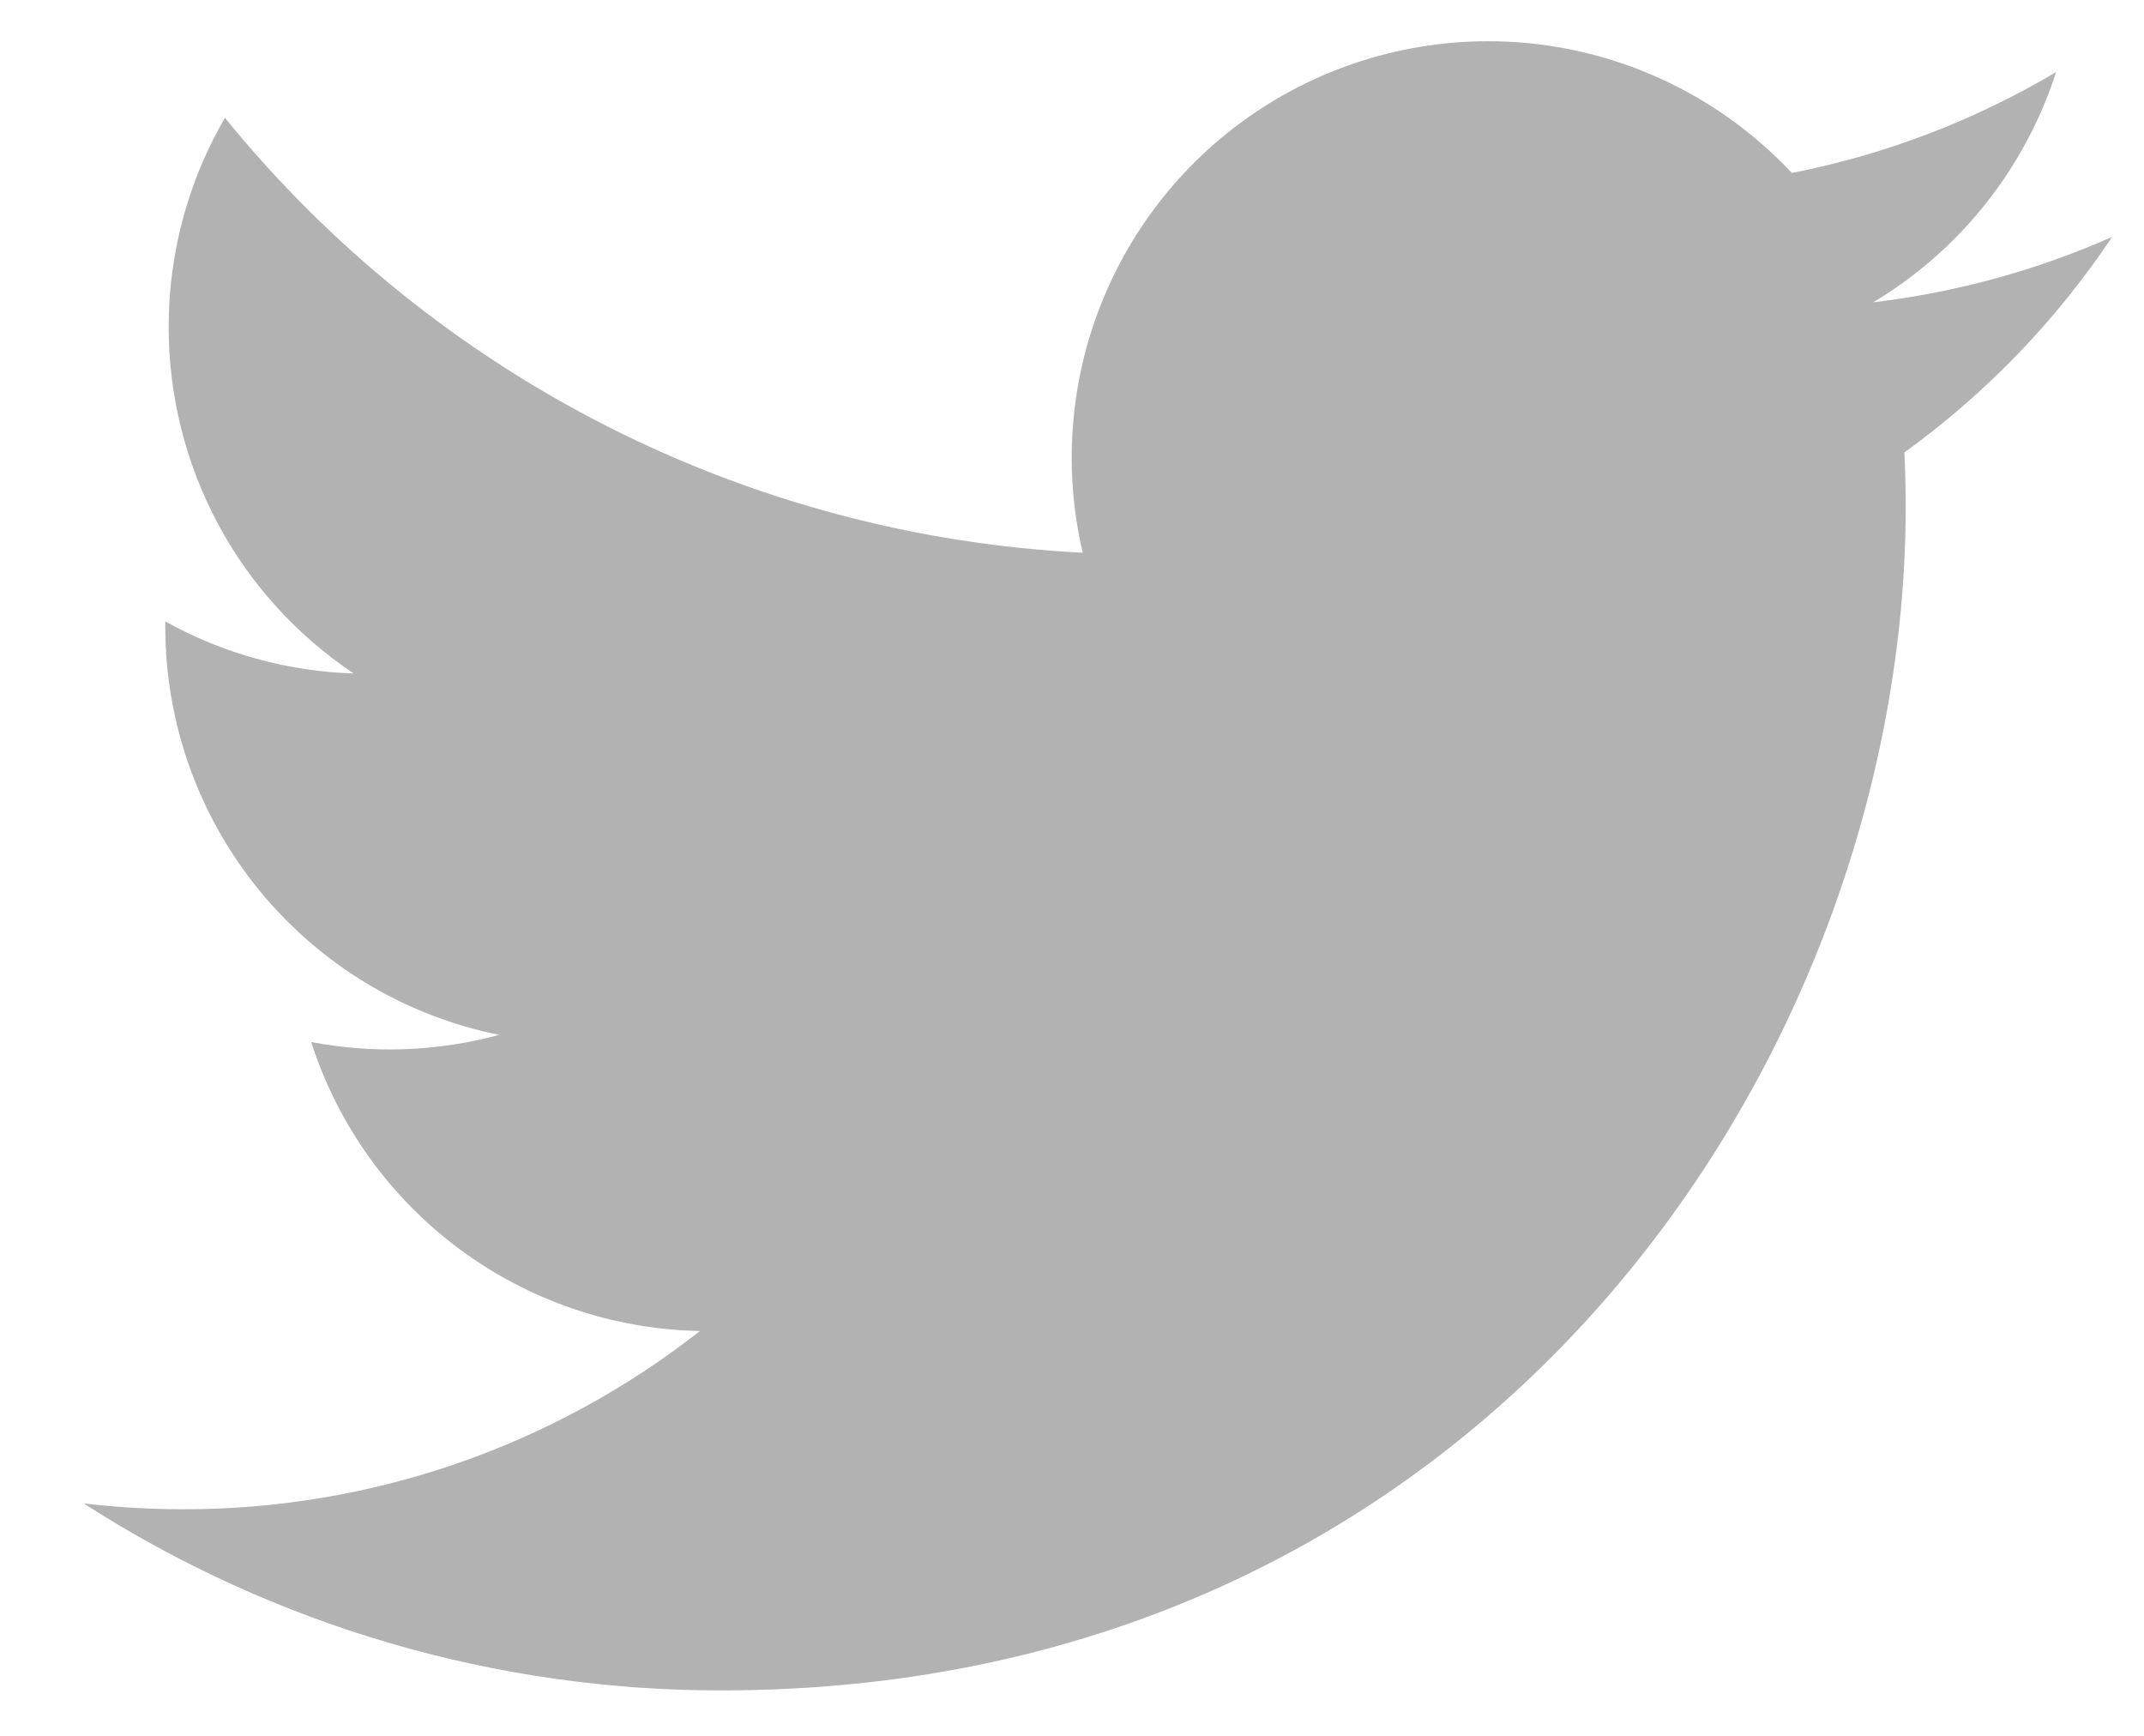 <svg width="21" height="17" viewBox="0 0 21 17" fill="none" xmlns="http://www.w3.org/2000/svg">
<path d="M20.688 2.32C19.957 2.644 19.172 2.862 18.347 2.961C19.198 2.452 19.835 1.65 20.139 0.706C19.339 1.181 18.464 1.515 17.551 1.694C16.937 1.039 16.124 0.604 15.238 0.458C14.351 0.312 13.442 0.463 12.65 0.887C11.858 1.311 11.229 1.984 10.859 2.803C10.489 3.621 10.4 4.539 10.605 5.413C8.984 5.332 7.399 4.91 5.951 4.177C4.504 3.443 3.227 2.413 2.203 1.154C1.853 1.757 1.652 2.457 1.652 3.203C1.652 3.874 1.817 4.535 2.133 5.127C2.449 5.719 2.907 6.223 3.465 6.596C2.818 6.575 2.185 6.401 1.619 6.086V6.138C1.619 7.08 1.944 7.992 2.54 8.72C3.136 9.449 3.966 9.949 4.889 10.135C4.288 10.298 3.659 10.322 3.048 10.205C3.308 11.015 3.815 11.723 4.498 12.231C5.181 12.738 6.005 13.02 6.856 13.035C5.412 14.169 3.628 14.784 1.793 14.781C1.468 14.781 1.143 14.762 0.82 14.724C2.683 15.922 4.852 16.558 7.067 16.555C14.566 16.555 18.666 10.345 18.666 4.958C18.666 4.783 18.661 4.606 18.653 4.431C19.451 3.855 20.139 3.141 20.686 2.323L20.688 2.32Z" fill="#B2B2B2"/>
</svg>
